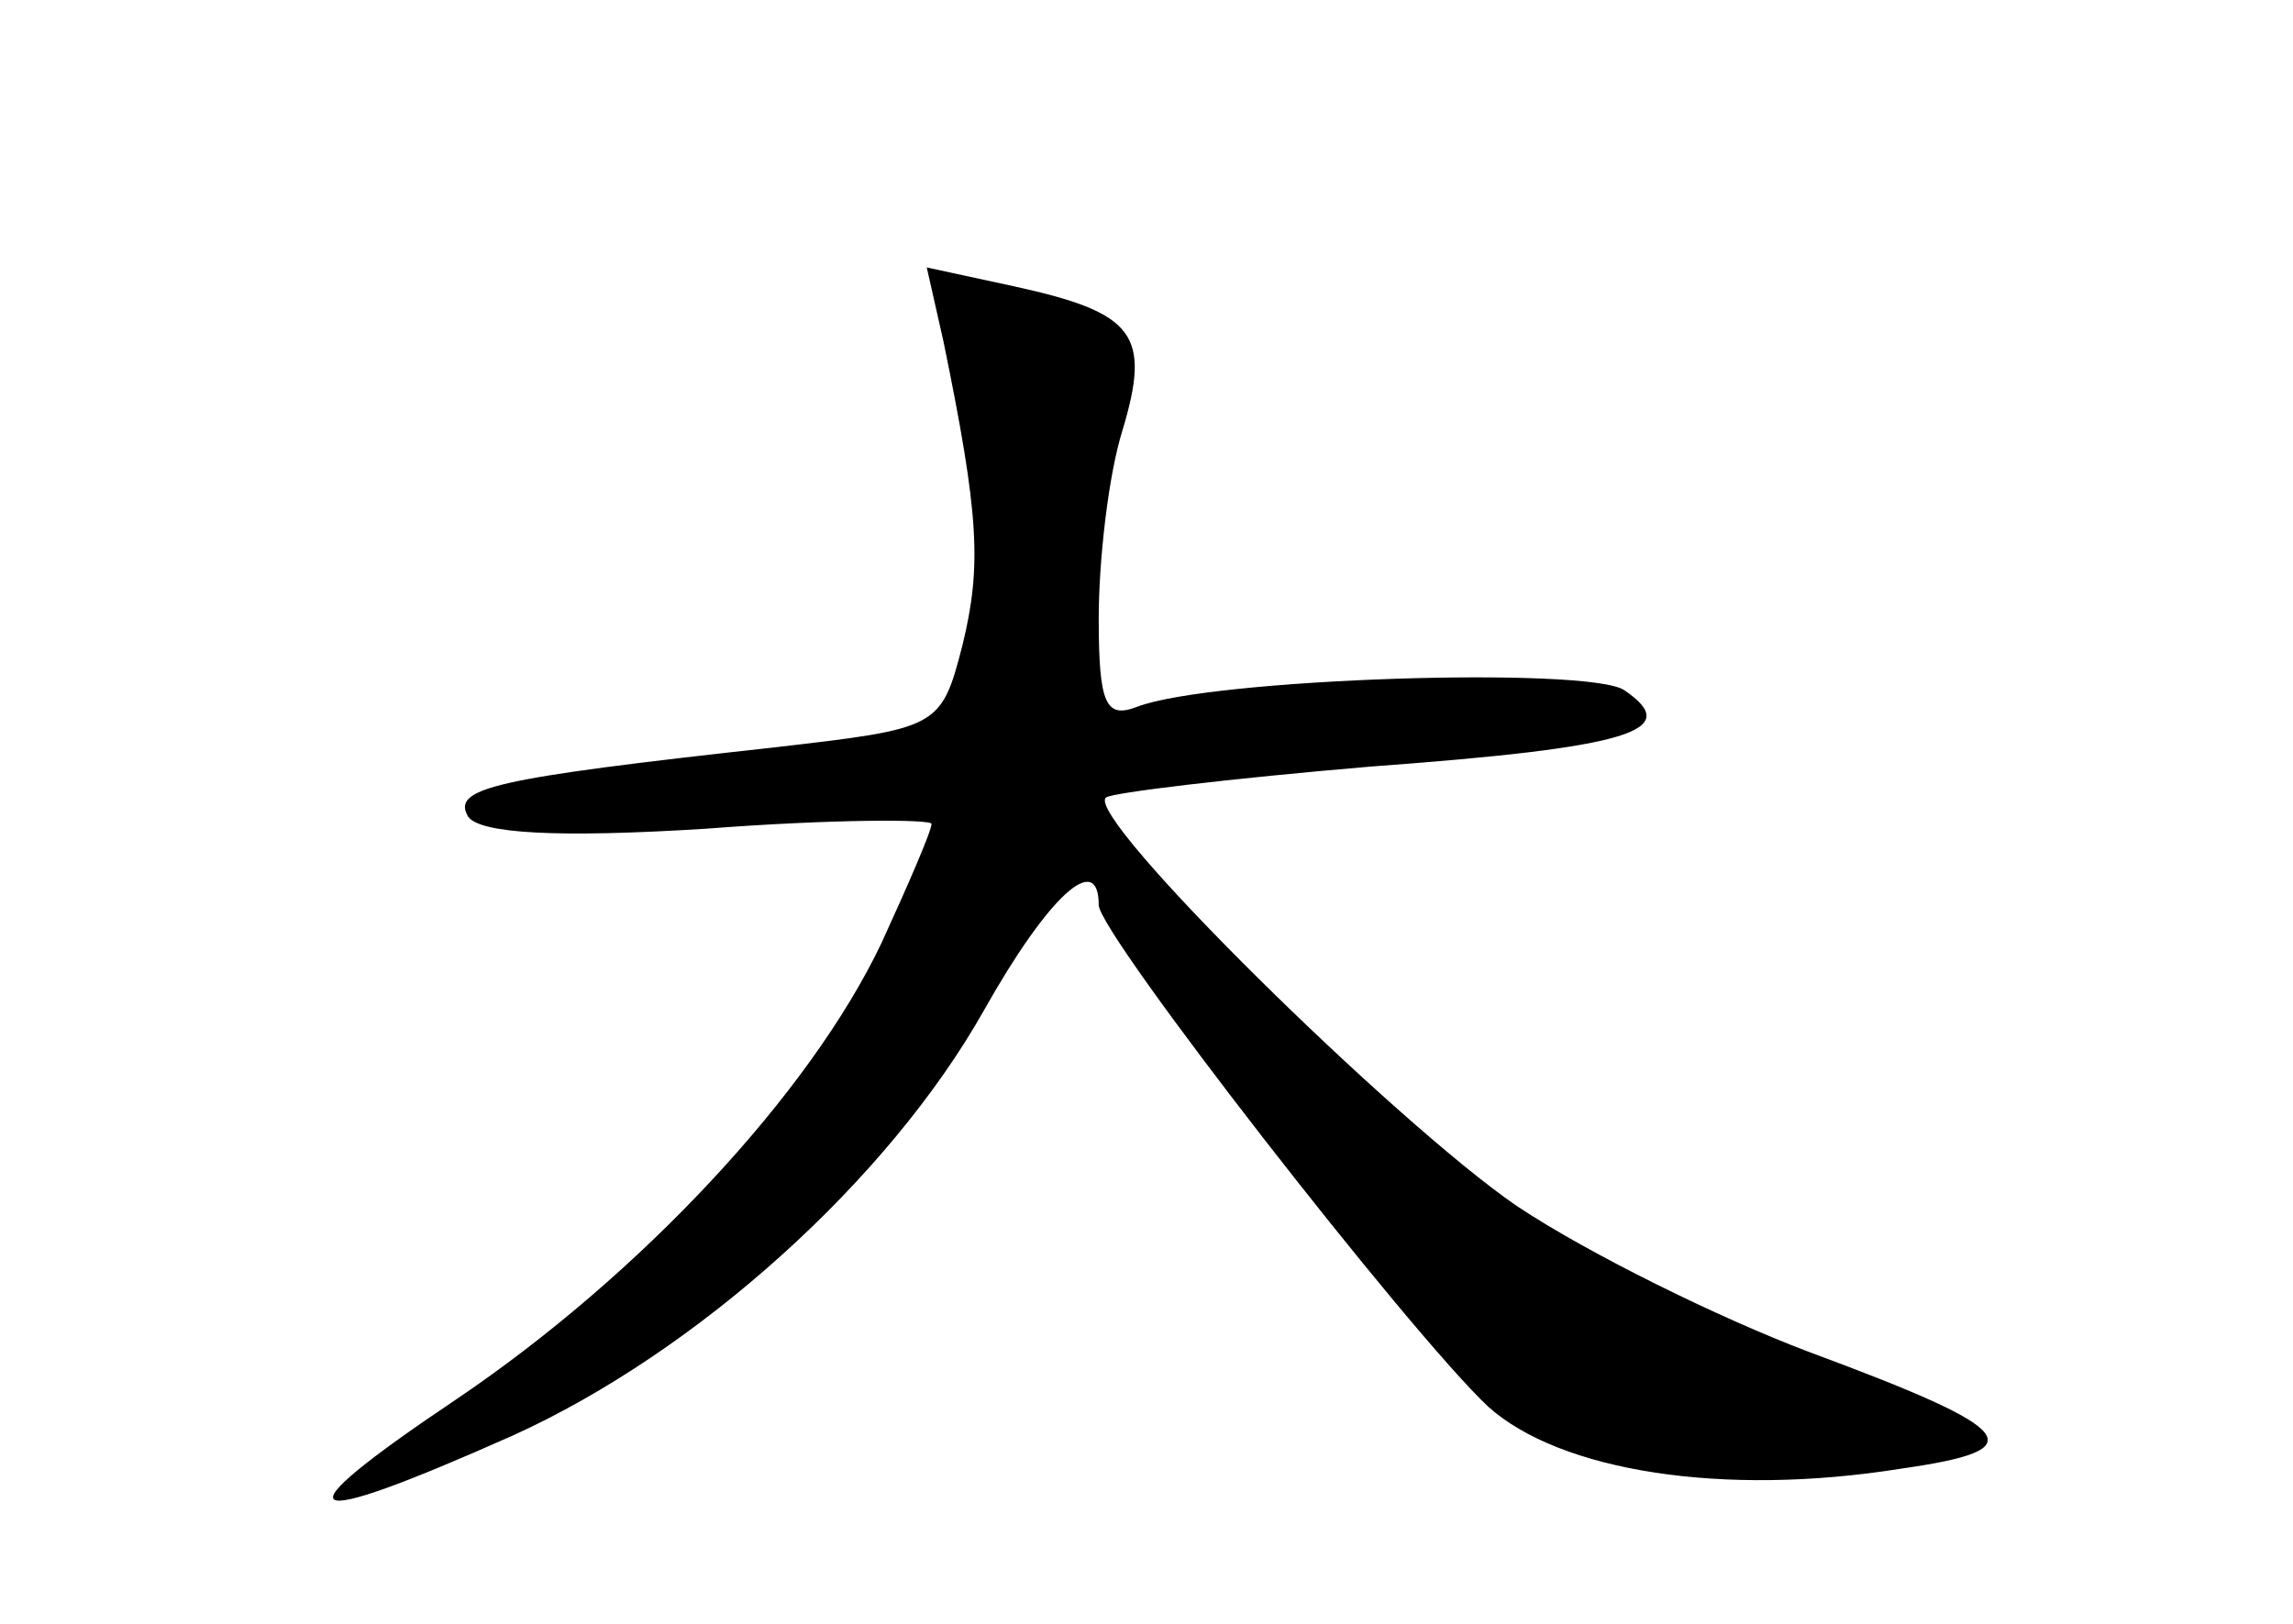 <?xml version="1.0" standalone="no"?>
<!DOCTYPE svg PUBLIC "-//W3C//DTD SVG 20010904//EN"
 "http://www.w3.org/TR/2001/REC-SVG-20010904/DTD/svg10.dtd">
<svg version="1.0" xmlns="http://www.w3.org/2000/svg"
 width="96pt" height="68pt" viewBox="0 0 96 68"
 preserveAspectRatio="xMidYMid meet">
<g transform="translate(0,68) scale(0.1,-0.1)"
fill="#000000" stroke="none">
<path d="M395 537 c15 -73 16 -94 8 -127 -9 -35 -10 -35 -79 -43 -118 -13
-135 -17 -128 -29 5 -7 37 -9 100 -5 52 4 94 4 94 2 0 -3 -10 -26 -21 -50 -30
-63 -101 -139 -178 -191 -76 -51 -68 -56 24 -15 77 35 157 107 197 178 27 48
48 67 48 44 0 -12 130 -179 163 -210 30 -27 98 -38 173 -26 56 8 50 16 -39 49
-37 14 -92 41 -122 61 -51 35 -181 163 -172 171 2 2 52 8 111 13 109 8 131 15
106 32 -15 10 -173 5 -204 -7 -13 -5 -16 1 -16 37 0 24 4 60 10 79 12 40 5 49
-45 60 l-37 8 7 -31z"/>
</g>
</svg>
